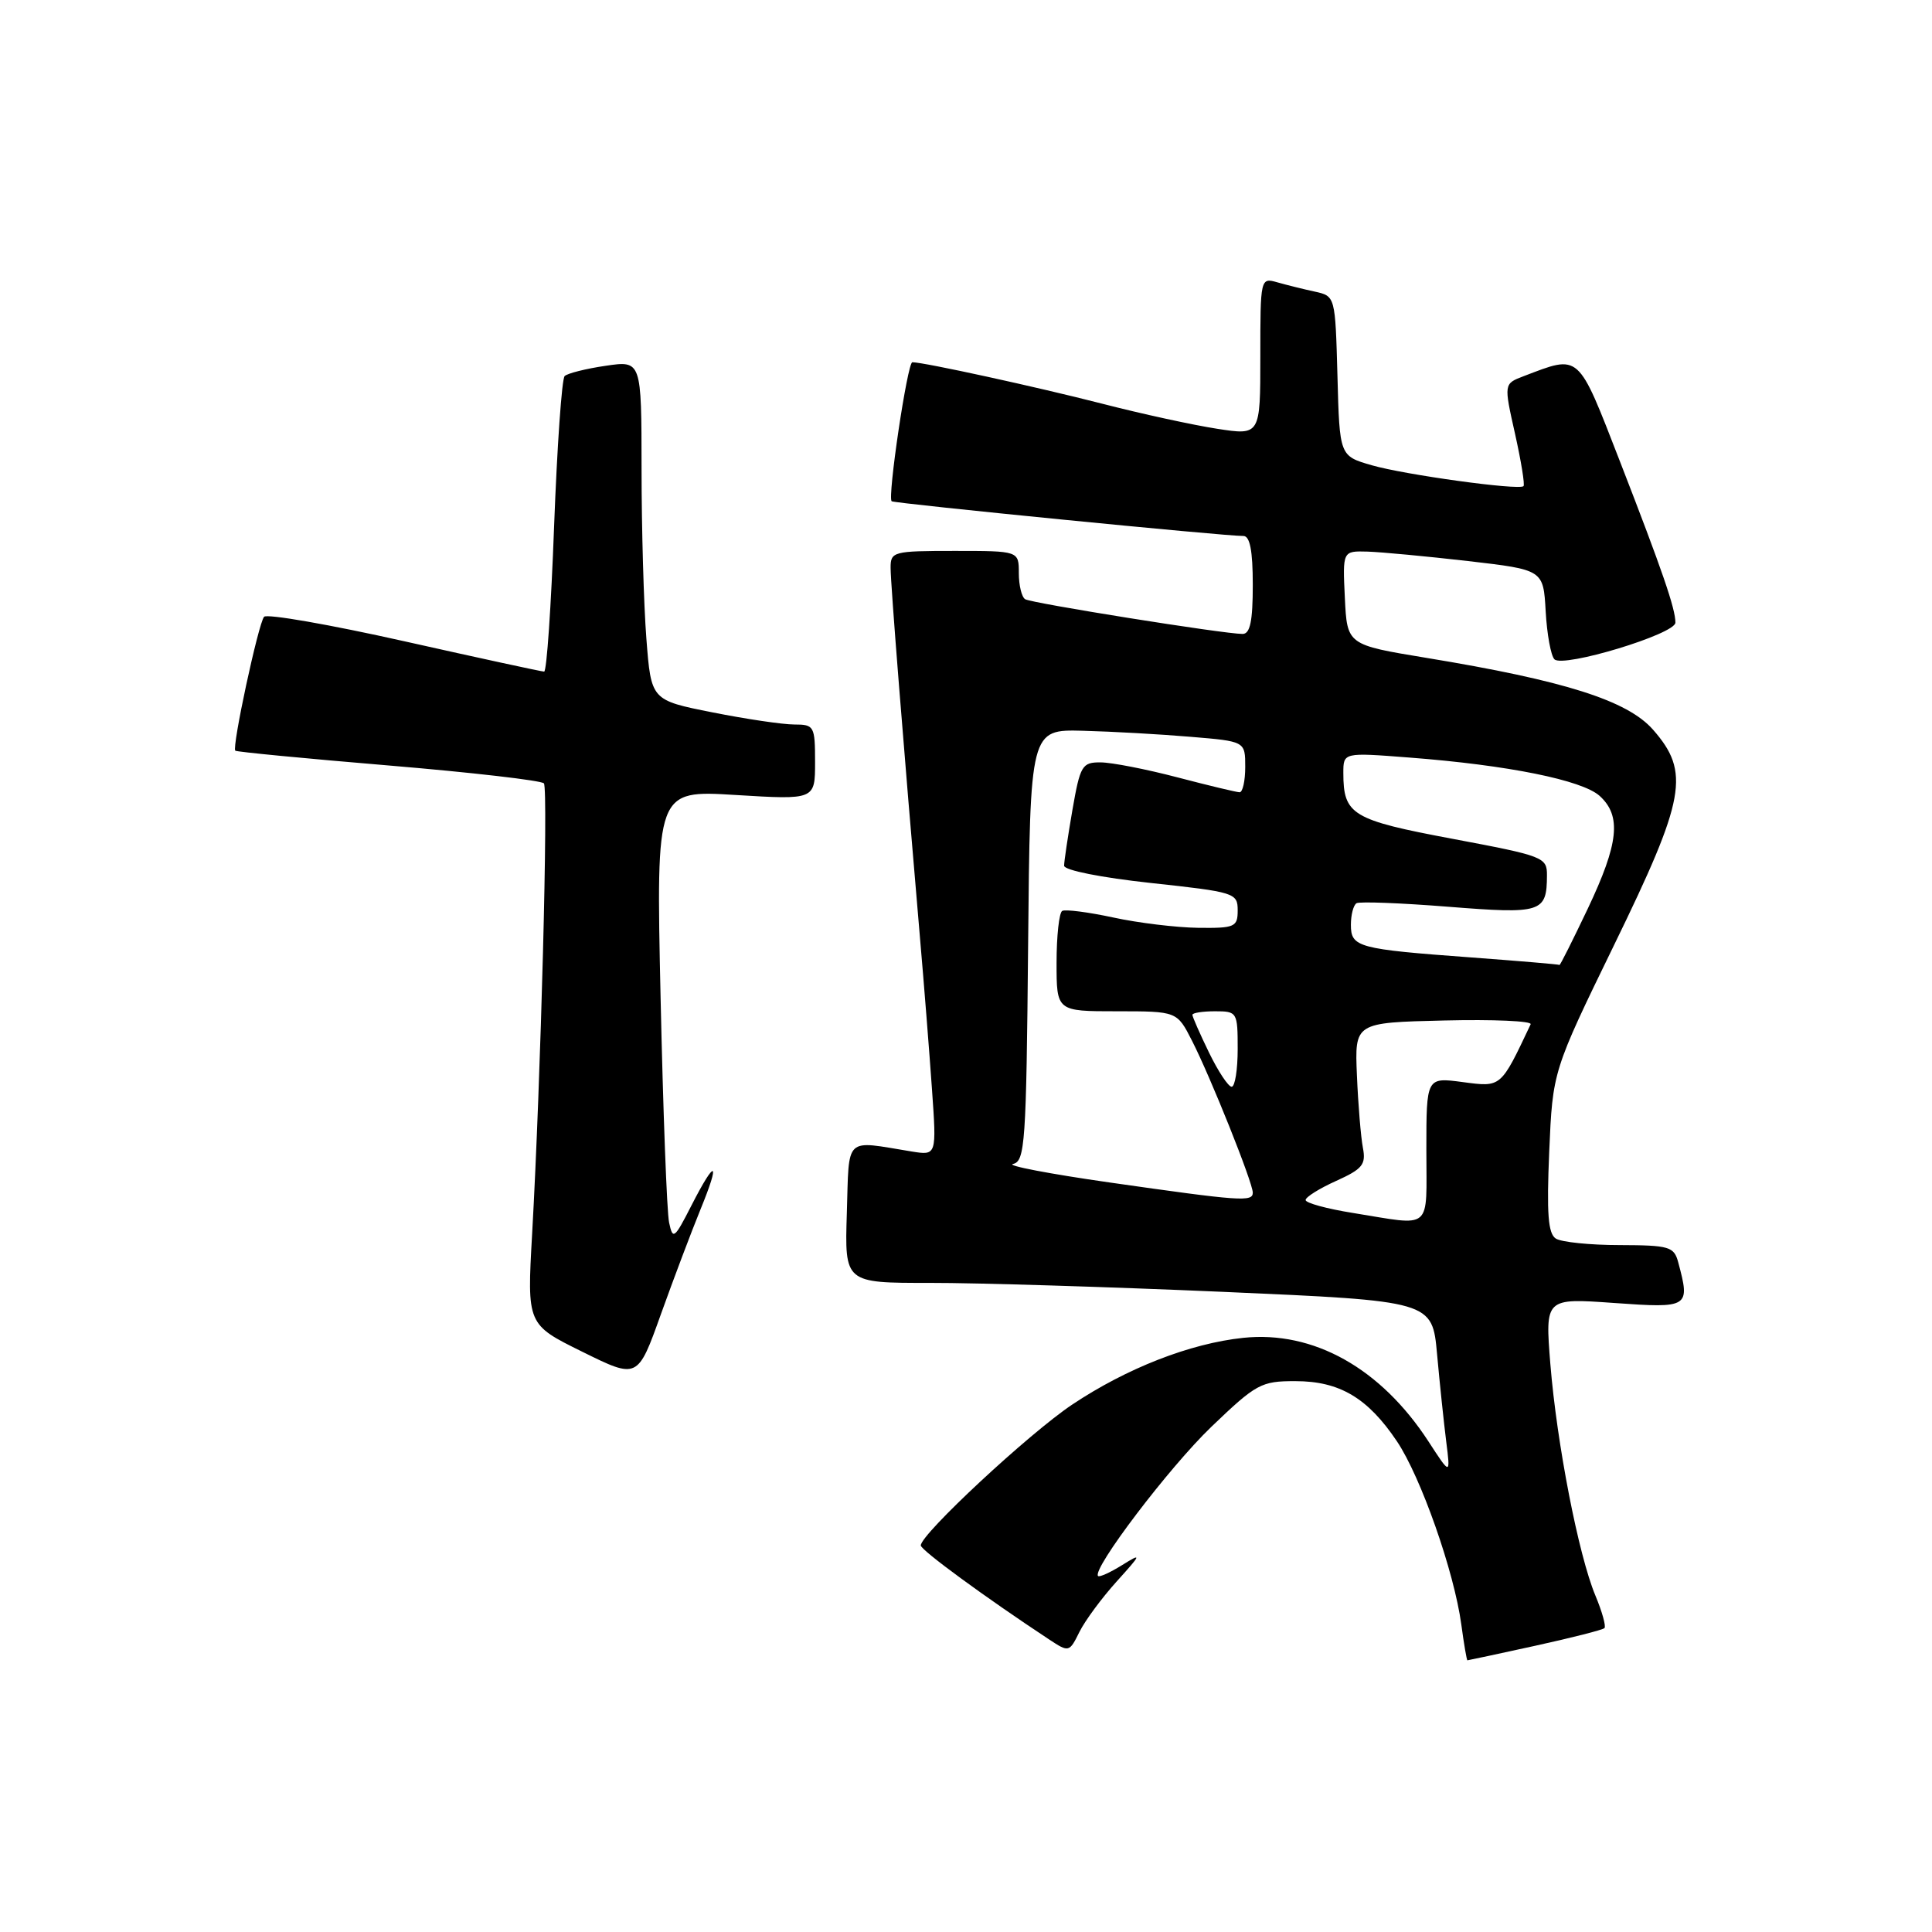 <?xml version="1.0" encoding="UTF-8" standalone="no"?>
<!DOCTYPE svg PUBLIC "-//W3C//DTD SVG 1.1//EN" "http://www.w3.org/Graphics/SVG/1.1/DTD/svg11.dtd" >
<svg xmlns="http://www.w3.org/2000/svg" xmlns:xlink="http://www.w3.org/1999/xlink" version="1.1" viewBox="0 0 256 256">
 <g >
 <path fill="currentColor"
d=" M 203.39 218.08 C 208.22 217.02 212.37 215.97 212.60 215.73 C 212.83 215.50 212.29 213.55 211.39 211.40 C 209.16 206.05 206.29 191.30 205.43 180.75 C 204.73 172.00 204.73 172.00 213.86 172.65 C 223.83 173.36 223.98 173.26 222.37 167.25 C 221.82 165.19 221.18 165.00 214.63 164.98 C 210.71 164.98 206.90 164.59 206.16 164.12 C 205.13 163.47 204.93 160.82 205.28 152.60 C 205.74 141.93 205.74 141.93 213.88 125.21 C 223.36 105.76 223.98 102.32 219.03 96.68 C 215.63 92.82 207.31 90.18 189.00 87.17 C 178.50 85.44 178.50 85.44 178.20 79.22 C 177.90 73.00 177.90 73.00 181.20 73.09 C 183.02 73.15 189.00 73.71 194.50 74.34 C 204.50 75.50 204.50 75.50 204.81 81.00 C 204.98 84.03 205.50 86.89 205.97 87.36 C 207.12 88.52 222.00 84.02 222.00 82.50 C 222.00 80.64 220.28 75.64 214.67 61.19 C 209.00 46.61 209.42 46.98 201.88 49.85 C 199.26 50.85 199.26 50.85 200.75 57.48 C 201.56 61.12 202.07 64.24 201.87 64.42 C 201.21 64.99 186.13 62.91 181.77 61.65 C 177.50 60.42 177.50 60.42 177.22 49.83 C 176.93 39.24 176.93 39.24 174.22 38.64 C 172.72 38.32 170.49 37.76 169.25 37.41 C 167.02 36.77 167.00 36.86 167.00 47.23 C 167.00 57.70 167.00 57.70 161.25 56.81 C 158.09 56.32 151.22 54.83 146.00 53.48 C 137.42 51.28 122.43 48.00 120.89 48.00 C 120.24 48.00 117.57 65.95 118.15 66.42 C 118.52 66.71 162.58 71.07 164.75 71.02 C 165.62 71.01 166.00 72.95 166.00 77.50 C 166.00 82.30 165.65 84.00 164.65 84.00 C 162.18 84.00 136.70 79.93 135.84 79.40 C 135.38 79.12 135.00 77.56 135.00 75.94 C 135.00 73.00 135.00 73.00 126.50 73.00 C 118.35 73.00 118.00 73.09 118.01 75.25 C 118.01 77.39 119.72 98.88 121.88 124.00 C 122.43 130.32 123.15 139.46 123.49 144.31 C 124.11 153.11 124.11 153.11 120.81 152.58 C 111.78 151.11 112.53 150.39 112.21 160.75 C 111.92 170.00 111.92 170.00 123.21 169.99 C 129.42 169.98 146.94 170.52 162.14 171.18 C 189.78 172.39 189.78 172.39 190.42 179.44 C 190.77 183.32 191.32 188.53 191.63 191.00 C 192.20 195.50 192.20 195.50 189.28 191.00 C 182.96 181.29 174.04 176.30 164.74 177.27 C 157.70 178.01 149.30 181.29 142.08 186.11 C 136.37 189.92 121.99 203.30 122.01 204.78 C 122.01 205.40 130.59 211.68 139.02 217.24 C 141.63 218.96 141.69 218.95 143.03 216.24 C 143.78 214.73 146.00 211.73 147.95 209.57 C 151.29 205.87 151.33 205.74 148.66 207.40 C 147.10 208.37 145.68 209.01 145.50 208.83 C 144.65 207.96 154.90 194.45 160.50 189.07 C 166.47 183.35 167.10 183.00 171.66 183.01 C 177.50 183.01 181.24 185.23 185.10 190.98 C 188.27 195.70 192.68 208.24 193.63 215.25 C 193.98 217.86 194.35 220.00 194.44 220.00 C 194.53 220.00 198.56 219.14 203.39 218.08 Z  M 92.82 160.25 C 95.50 153.71 94.84 153.43 91.61 159.75 C 89.36 164.16 89.15 164.32 88.66 162.00 C 88.36 160.62 87.86 147.17 87.53 132.10 C 86.93 104.69 86.93 104.69 97.47 105.34 C 108.00 105.98 108.00 105.98 108.00 100.99 C 108.00 96.21 107.88 96.00 105.25 96.00 C 103.74 96.00 98.85 95.28 94.39 94.39 C 86.28 92.78 86.28 92.78 85.65 84.64 C 85.30 80.16 85.01 70.04 85.01 62.14 C 85.00 47.77 85.00 47.77 80.25 48.47 C 77.64 48.85 75.19 49.47 74.82 49.83 C 74.44 50.20 73.82 59.16 73.42 69.75 C 73.03 80.34 72.44 89.00 72.10 88.99 C 71.77 88.99 63.43 87.18 53.57 84.97 C 43.71 82.76 35.35 81.30 34.99 81.73 C 34.23 82.62 30.70 99.05 31.18 99.47 C 31.36 99.63 40.50 100.51 51.50 101.43 C 62.50 102.35 71.76 103.42 72.07 103.80 C 72.67 104.54 71.66 143.03 70.51 163.50 C 69.83 175.50 69.83 175.50 77.17 179.12 C 84.50 182.74 84.50 182.74 87.58 174.12 C 89.28 169.38 91.64 163.14 92.82 160.25 Z  M 179.25 160.72 C 175.81 160.17 173.00 159.40 173.00 159.01 C 173.00 158.62 174.82 157.48 177.04 156.48 C 180.54 154.90 181.02 154.31 180.59 152.08 C 180.32 150.66 179.96 146.35 179.80 142.50 C 179.50 135.50 179.50 135.50 191.34 135.22 C 197.86 135.06 203.02 135.29 202.82 135.72 C 198.82 144.18 198.95 144.06 193.81 143.38 C 189.00 142.74 189.00 142.74 189.00 152.37 C 189.00 163.26 189.96 162.44 179.25 160.72 Z  M 147.00 156.68 C 139.03 155.54 133.28 154.44 134.23 154.23 C 135.82 153.89 135.99 151.47 136.23 125.25 C 136.50 96.65 136.50 96.65 143.50 96.83 C 147.35 96.93 153.76 97.29 157.75 97.63 C 165.00 98.23 165.00 98.23 165.00 101.62 C 165.00 103.48 164.66 104.99 164.25 104.98 C 163.84 104.97 160.12 104.08 156.00 103.00 C 151.88 101.92 147.31 101.03 145.85 101.02 C 143.38 101.00 143.13 101.42 142.10 107.33 C 141.50 110.81 141.00 114.14 141.00 114.71 C 141.00 115.31 145.93 116.29 152.50 117.00 C 163.60 118.20 164.00 118.32 164.00 120.62 C 164.00 122.83 163.63 123.00 158.75 122.94 C 155.86 122.90 150.80 122.29 147.50 121.57 C 144.20 120.86 141.16 120.47 140.75 120.70 C 140.34 120.93 140.00 124.02 140.00 127.56 C 140.00 134.00 140.00 134.00 147.98 134.00 C 155.96 134.00 155.96 134.00 157.95 137.91 C 160.41 142.73 166.00 156.70 166.00 158.03 C 166.00 159.28 164.44 159.17 147.00 156.68 Z  M 160.20 139.47 C 158.99 136.98 158.00 134.73 158.00 134.47 C 158.00 134.21 159.35 134.00 161.00 134.00 C 163.93 134.00 164.00 134.11 164.00 139.00 C 164.00 141.75 163.64 144.00 163.20 144.00 C 162.76 144.00 161.41 141.96 160.20 139.47 Z  M 195.00 126.87 C 179.91 125.76 179.00 125.52 179.00 122.54 C 179.00 121.21 179.34 119.92 179.75 119.68 C 180.16 119.44 185.64 119.65 191.92 120.15 C 204.28 121.13 204.96 120.92 204.98 116.00 C 205.00 113.59 204.55 113.42 192.48 111.15 C 179.14 108.65 178.00 107.96 178.00 102.42 C 178.00 99.70 178.00 99.70 186.75 100.38 C 199.81 101.38 209.64 103.37 211.96 105.46 C 214.88 108.11 214.50 111.74 210.39 120.40 C 208.40 124.58 206.72 127.94 206.64 127.86 C 206.56 127.78 201.32 127.34 195.00 126.87 Z "/>
</g>
</svg>